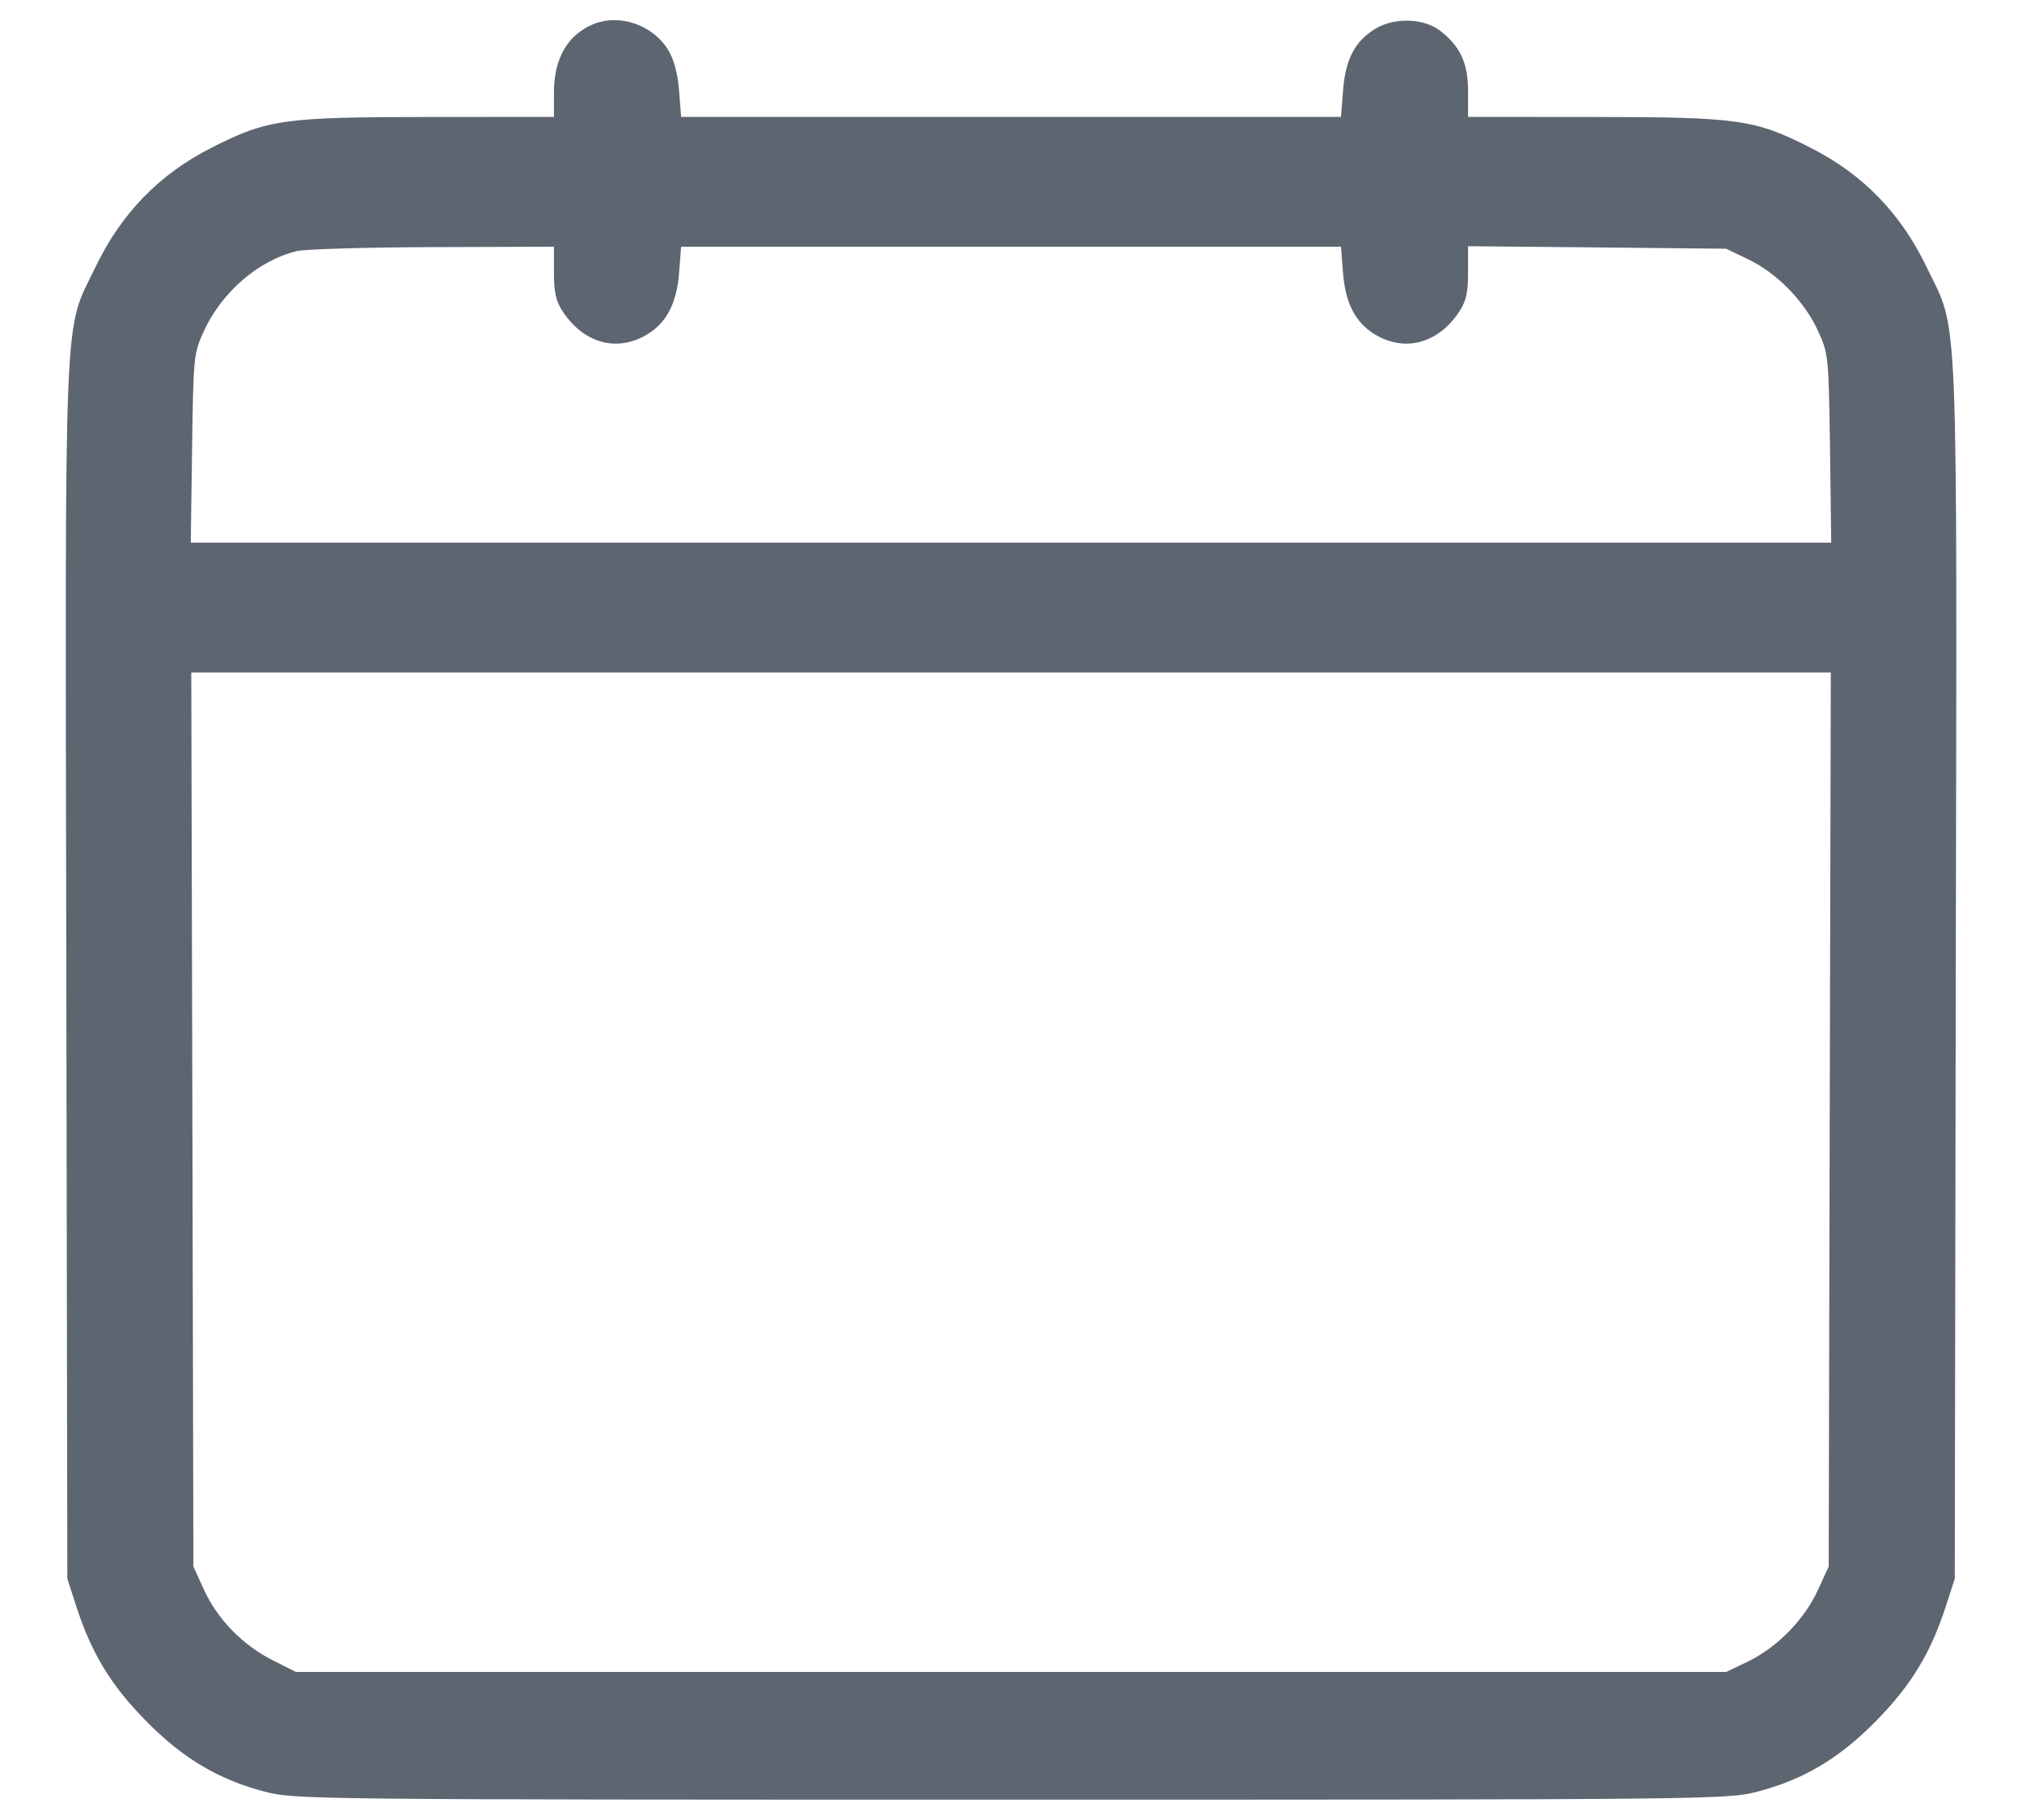 <svg width="20" height="18" viewBox="0 0 20 18" fill="none" xmlns="http://www.w3.org/2000/svg">
<path fill-rule="evenodd" clip-rule="evenodd" d="M5.869 0.239C5.615 0.343 5.479 0.578 5.479 0.914V1.156L4.242 1.157C2.803 1.158 2.645 1.18 2.09 1.462C1.574 1.724 1.199 2.111 0.944 2.642C0.625 3.306 0.644 2.852 0.656 9.609L0.666 15.614L0.757 15.894C0.906 16.352 1.098 16.668 1.442 17.018C1.806 17.389 2.158 17.599 2.619 17.72C2.913 17.797 3.081 17.799 10 17.799C16.92 17.799 17.088 17.797 17.382 17.72C17.843 17.599 18.195 17.389 18.559 17.018C18.902 16.668 19.095 16.352 19.244 15.894L19.335 15.614L19.345 9.609C19.357 2.852 19.376 3.306 19.057 2.642C18.802 2.111 18.427 1.724 17.91 1.462C17.356 1.18 17.197 1.158 15.759 1.157L14.521 1.156V0.902C14.521 0.624 14.443 0.456 14.242 0.302C14.081 0.18 13.795 0.171 13.608 0.282C13.402 0.406 13.308 0.583 13.284 0.898L13.264 1.156H10H6.737L6.717 0.898C6.704 0.731 6.667 0.589 6.61 0.496C6.461 0.248 6.129 0.132 5.869 0.239ZM5.479 2.694C5.479 2.893 5.499 2.979 5.567 3.082C5.766 3.383 6.077 3.479 6.365 3.328C6.582 3.214 6.692 3.017 6.717 2.698L6.737 2.44H10H13.264L13.284 2.698C13.309 3.017 13.419 3.214 13.636 3.328C13.924 3.479 14.235 3.383 14.434 3.082C14.502 2.978 14.521 2.893 14.521 2.692V2.435L15.798 2.447L17.074 2.46L17.296 2.567C17.579 2.703 17.851 2.983 17.983 3.274C18.085 3.498 18.088 3.521 18.101 4.435L18.113 5.367H10H1.887L1.9 4.435C1.913 3.521 1.915 3.498 2.017 3.274C2.193 2.889 2.557 2.575 2.936 2.483C3.016 2.464 3.622 2.446 4.281 2.444L5.479 2.44V2.694ZM18.098 11.072L18.088 15.493L17.983 15.722C17.851 16.013 17.579 16.292 17.296 16.429L17.074 16.536H10H2.927L2.695 16.419C2.4 16.27 2.15 16.013 2.017 15.722L1.913 15.493L1.903 11.072L1.892 6.651H10H18.109L18.098 11.072Z" fill="#5D6571"/>
</svg>
